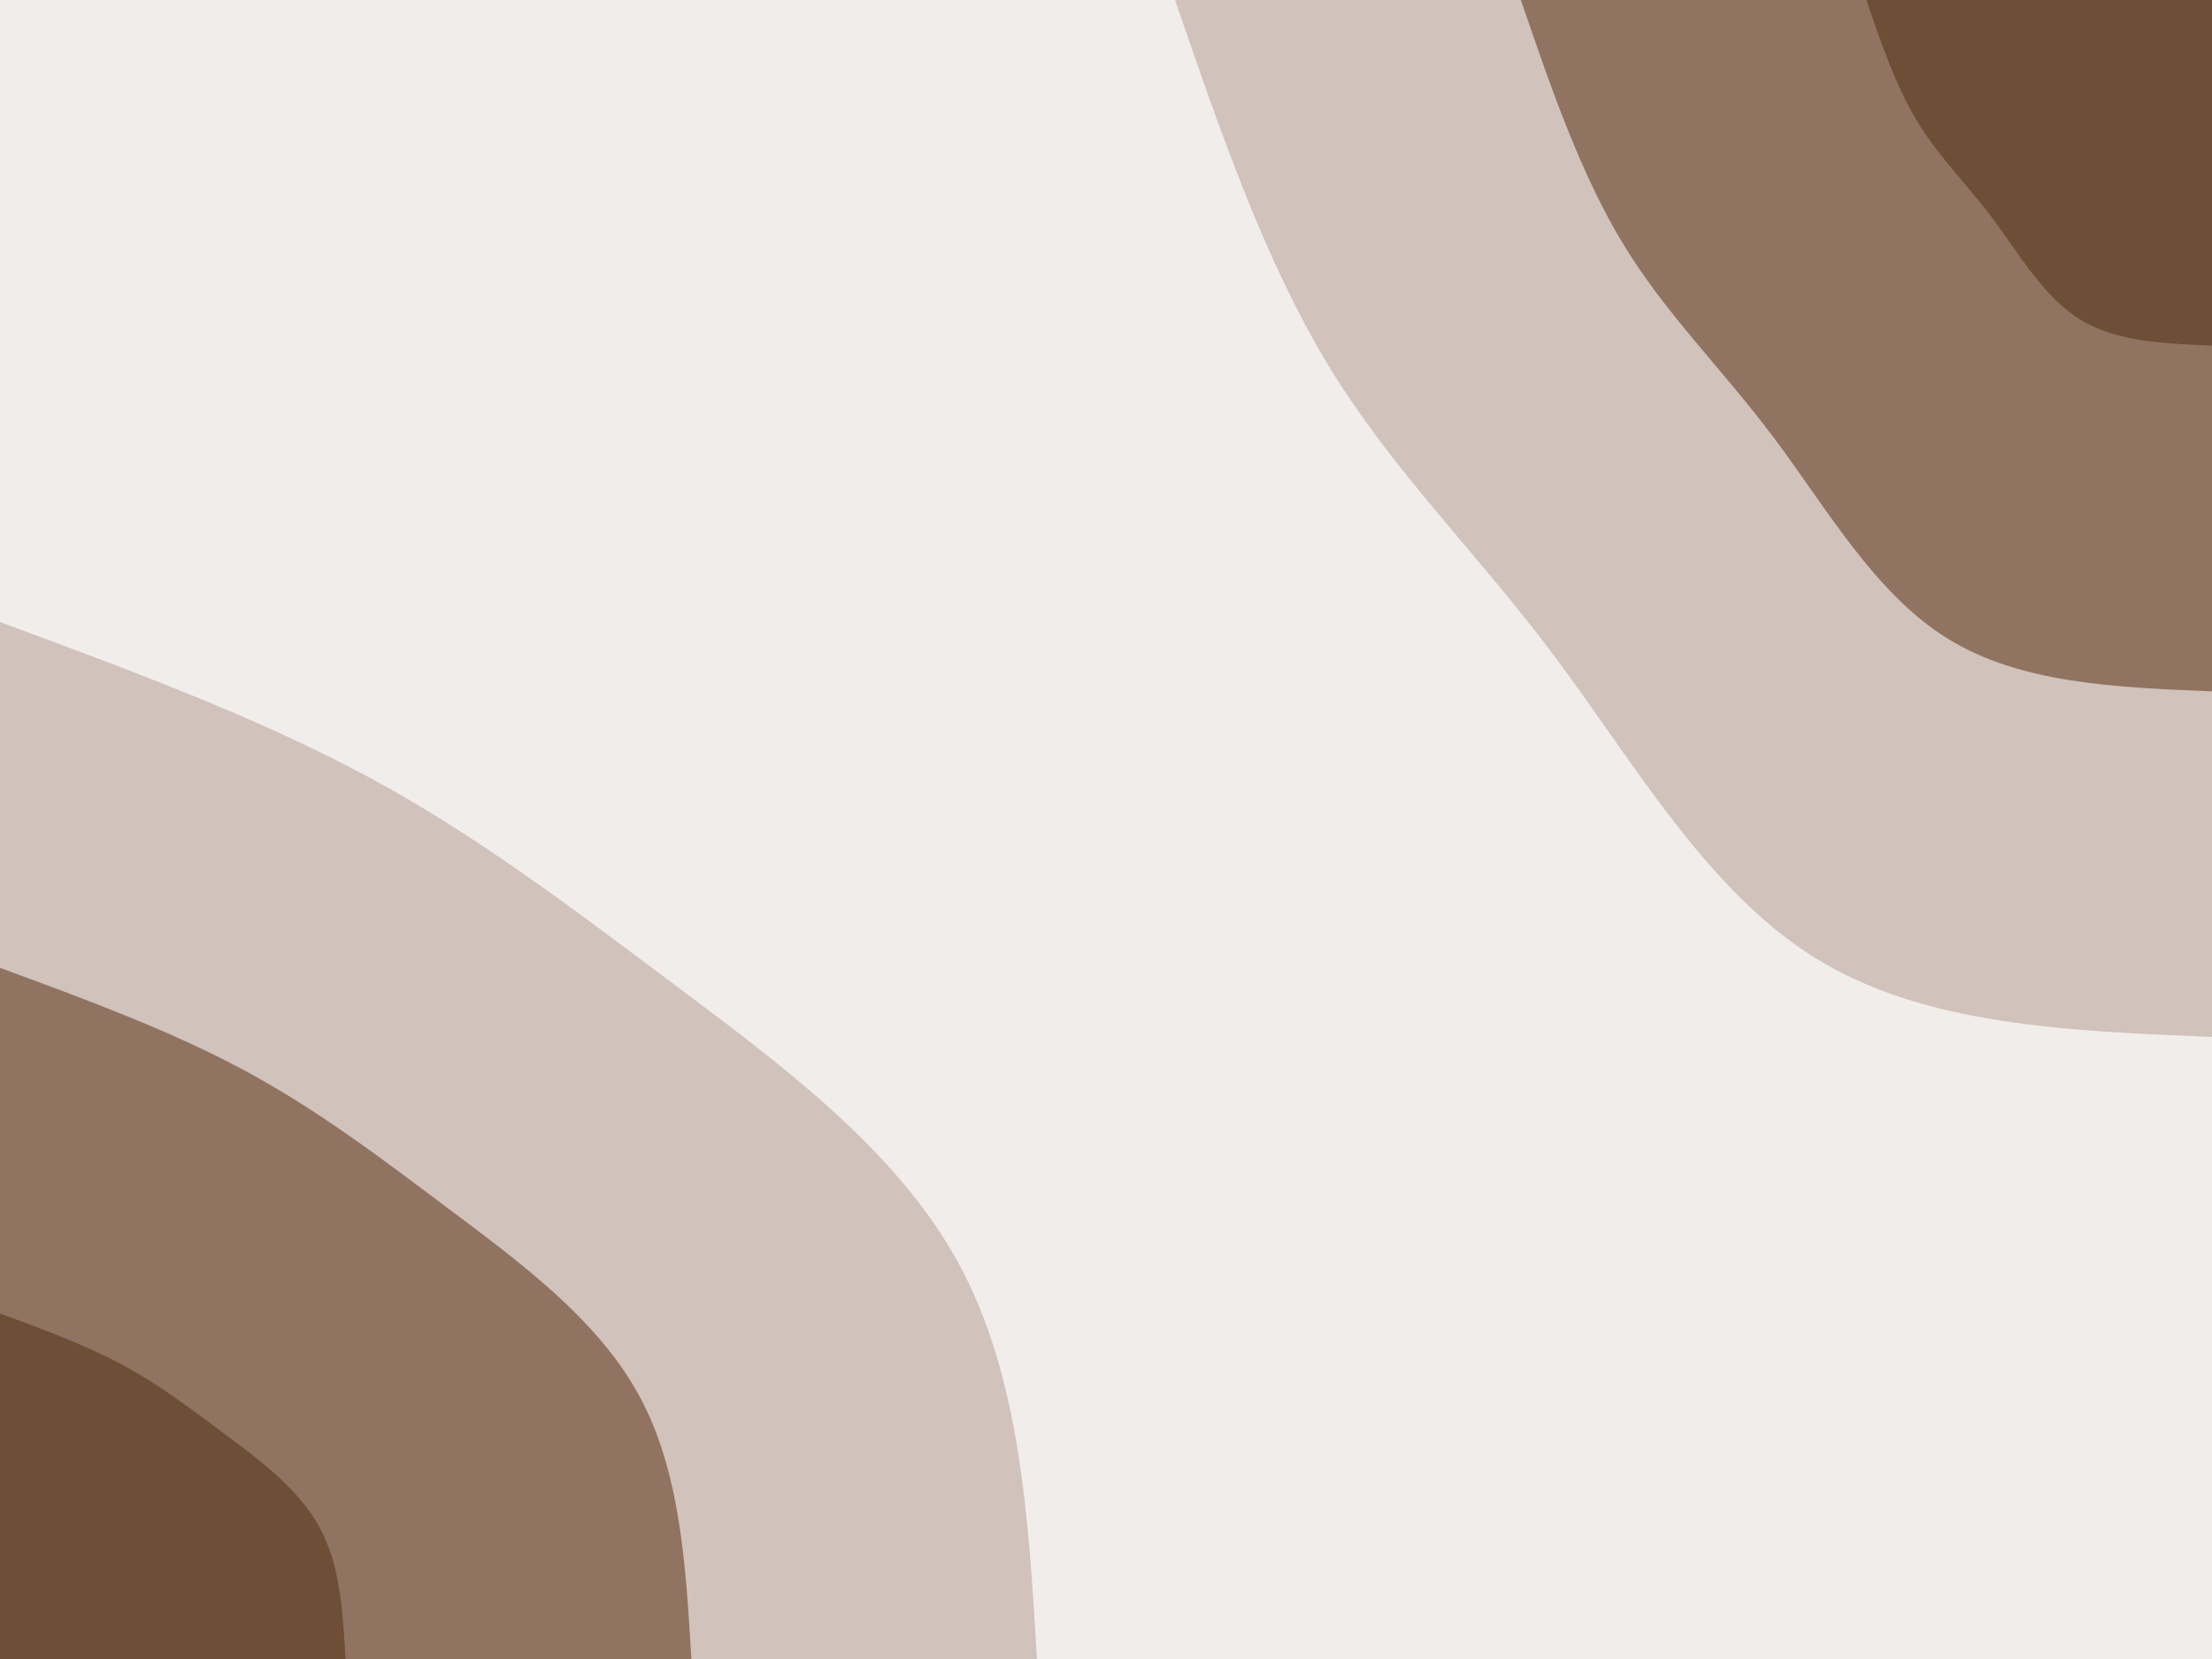 <svg
  id="visual"
  viewBox="0 0 900 675"
  width="900"
  height="675"
  xmlns="http://www.w3.org/2000/svg"
  xmlns:xlink="http://www.w3.org/1999/xlink"
  version="1.1"
><rect x="0" y="0" width="900" height="675" fill="#F1EDEB" /><defs
  ><linearGradient id="grad1_0" x1="25%" y1="0%" x2="100%" y2="100%"><stop
        offset="23.333%"
        stop-color="#6f4e37"
        stop-opacity="1"
      /><stop
        offset="76.667%"
        stop-color="#6f4e37"
        stop-opacity="1"
      /></linearGradient></defs><defs><linearGradient
      id="grad1_1"
      x1="25%"
      y1="0%"
      x2="100%"
      y2="100%"
    ><stop
        offset="23.333%"
        stop-color="#6f4e37"
        stop-opacity="1"
      /><stop
        offset="76.667%"
        stop-color="#b09a8c"
        stop-opacity="1"
      /></linearGradient></defs><defs><linearGradient
      id="grad1_2"
      x1="25%"
      y1="0%"
      x2="100%"
      y2="100%"
    ><stop
        offset="23.333%"
        stop-color="#f1edeb"
        stop-opacity="1"
      /><stop
        offset="76.667%"
        stop-color="#b09a8c"
        stop-opacity="1"
      /></linearGradient></defs><defs><linearGradient
      id="grad2_0"
      x1="0%"
      y1="0%"
      x2="75%"
      y2="100%"
    ><stop
        offset="23.333%"
        stop-color="#6f4e37"
        stop-opacity="1"
      /><stop
        offset="76.667%"
        stop-color="#6f4e37"
        stop-opacity="1"
      /></linearGradient></defs><defs><linearGradient
      id="grad2_1"
      x1="0%"
      y1="0%"
      x2="75%"
      y2="100%"
    ><stop
        offset="23.333%"
        stop-color="#b09a8c"
        stop-opacity="1"
      /><stop
        offset="76.667%"
        stop-color="#6f4e37"
        stop-opacity="1"
      /></linearGradient></defs><defs><linearGradient
      id="grad2_2"
      x1="0%"
      y1="0%"
      x2="75%"
      y2="100%"
    ><stop
        offset="23.333%"
        stop-color="#b09a8c"
        stop-opacity="1"
      /><stop
        offset="76.667%"
        stop-color="#f1edeb"
        stop-opacity="1"
      /></linearGradient></defs><g transform="translate(900, 0)"><path
      d="M0 421.9C-58.6 419.5 -117.3 417.2 -161.4 389.8C-205.6 362.4 -235.4 309.9 -267.3 267.3C-299.2 224.6 -333.3 191.8 -359.4 148.9C-385.5 105.9 -403.7 53 -421.9 0L0 0Z"
      fill="#d1c2bb"
    /><path
      d="M0 281.3C-39.1 279.7 -78.2 278.1 -107.6 259.8C-137.1 241.6 -156.9 206.6 -178.2 178.2C-199.5 149.8 -222.2 127.9 -239.6 99.2C-257 70.6 -269.1 35.3 -281.2 0L0 0Z"
      fill="#907360"
    /><path
      d="M0 140.6C-19.5 139.8 -39.1 139.1 -53.8 129.9C-68.5 120.8 -78.5 103.3 -89.1 89.1C-99.7 74.9 -111.1 63.9 -119.8 49.6C-128.5 35.3 -134.6 17.7 -140.6 0L0 0Z"
      fill="#6f4e37"
    /></g><g transform="translate(0, 675)"><path
      d="M0 -421.9C52 -402.7 103.9 -383.5 148.9 -359.4C193.8 -335.3 231.7 -306.3 274.4 -274.4C317 -242.4 364.4 -207.7 389.8 -161.4C415.1 -115.2 418.5 -57.6 421.9 0L0 0Z"
      fill="#d1c2bb"
    /><path
      d="M0 -281.2C34.6 -268.5 69.3 -255.7 99.2 -239.6C129.2 -223.5 154.5 -204.2 182.9 -182.9C211.3 -161.6 242.9 -138.4 259.8 -107.6C276.8 -76.8 279 -38.4 281.3 0L0 0Z"
      fill="#907360"
    /><path
      d="M0 -140.6C17.3 -134.2 34.6 -127.8 49.6 -119.8C64.6 -111.8 77.2 -102.1 91.5 -91.5C105.7 -80.8 121.5 -69.2 129.9 -53.8C138.4 -38.4 139.5 -19.2 140.6 0L0 0Z"
      fill="#6f4e37"
    /></g></svg>
